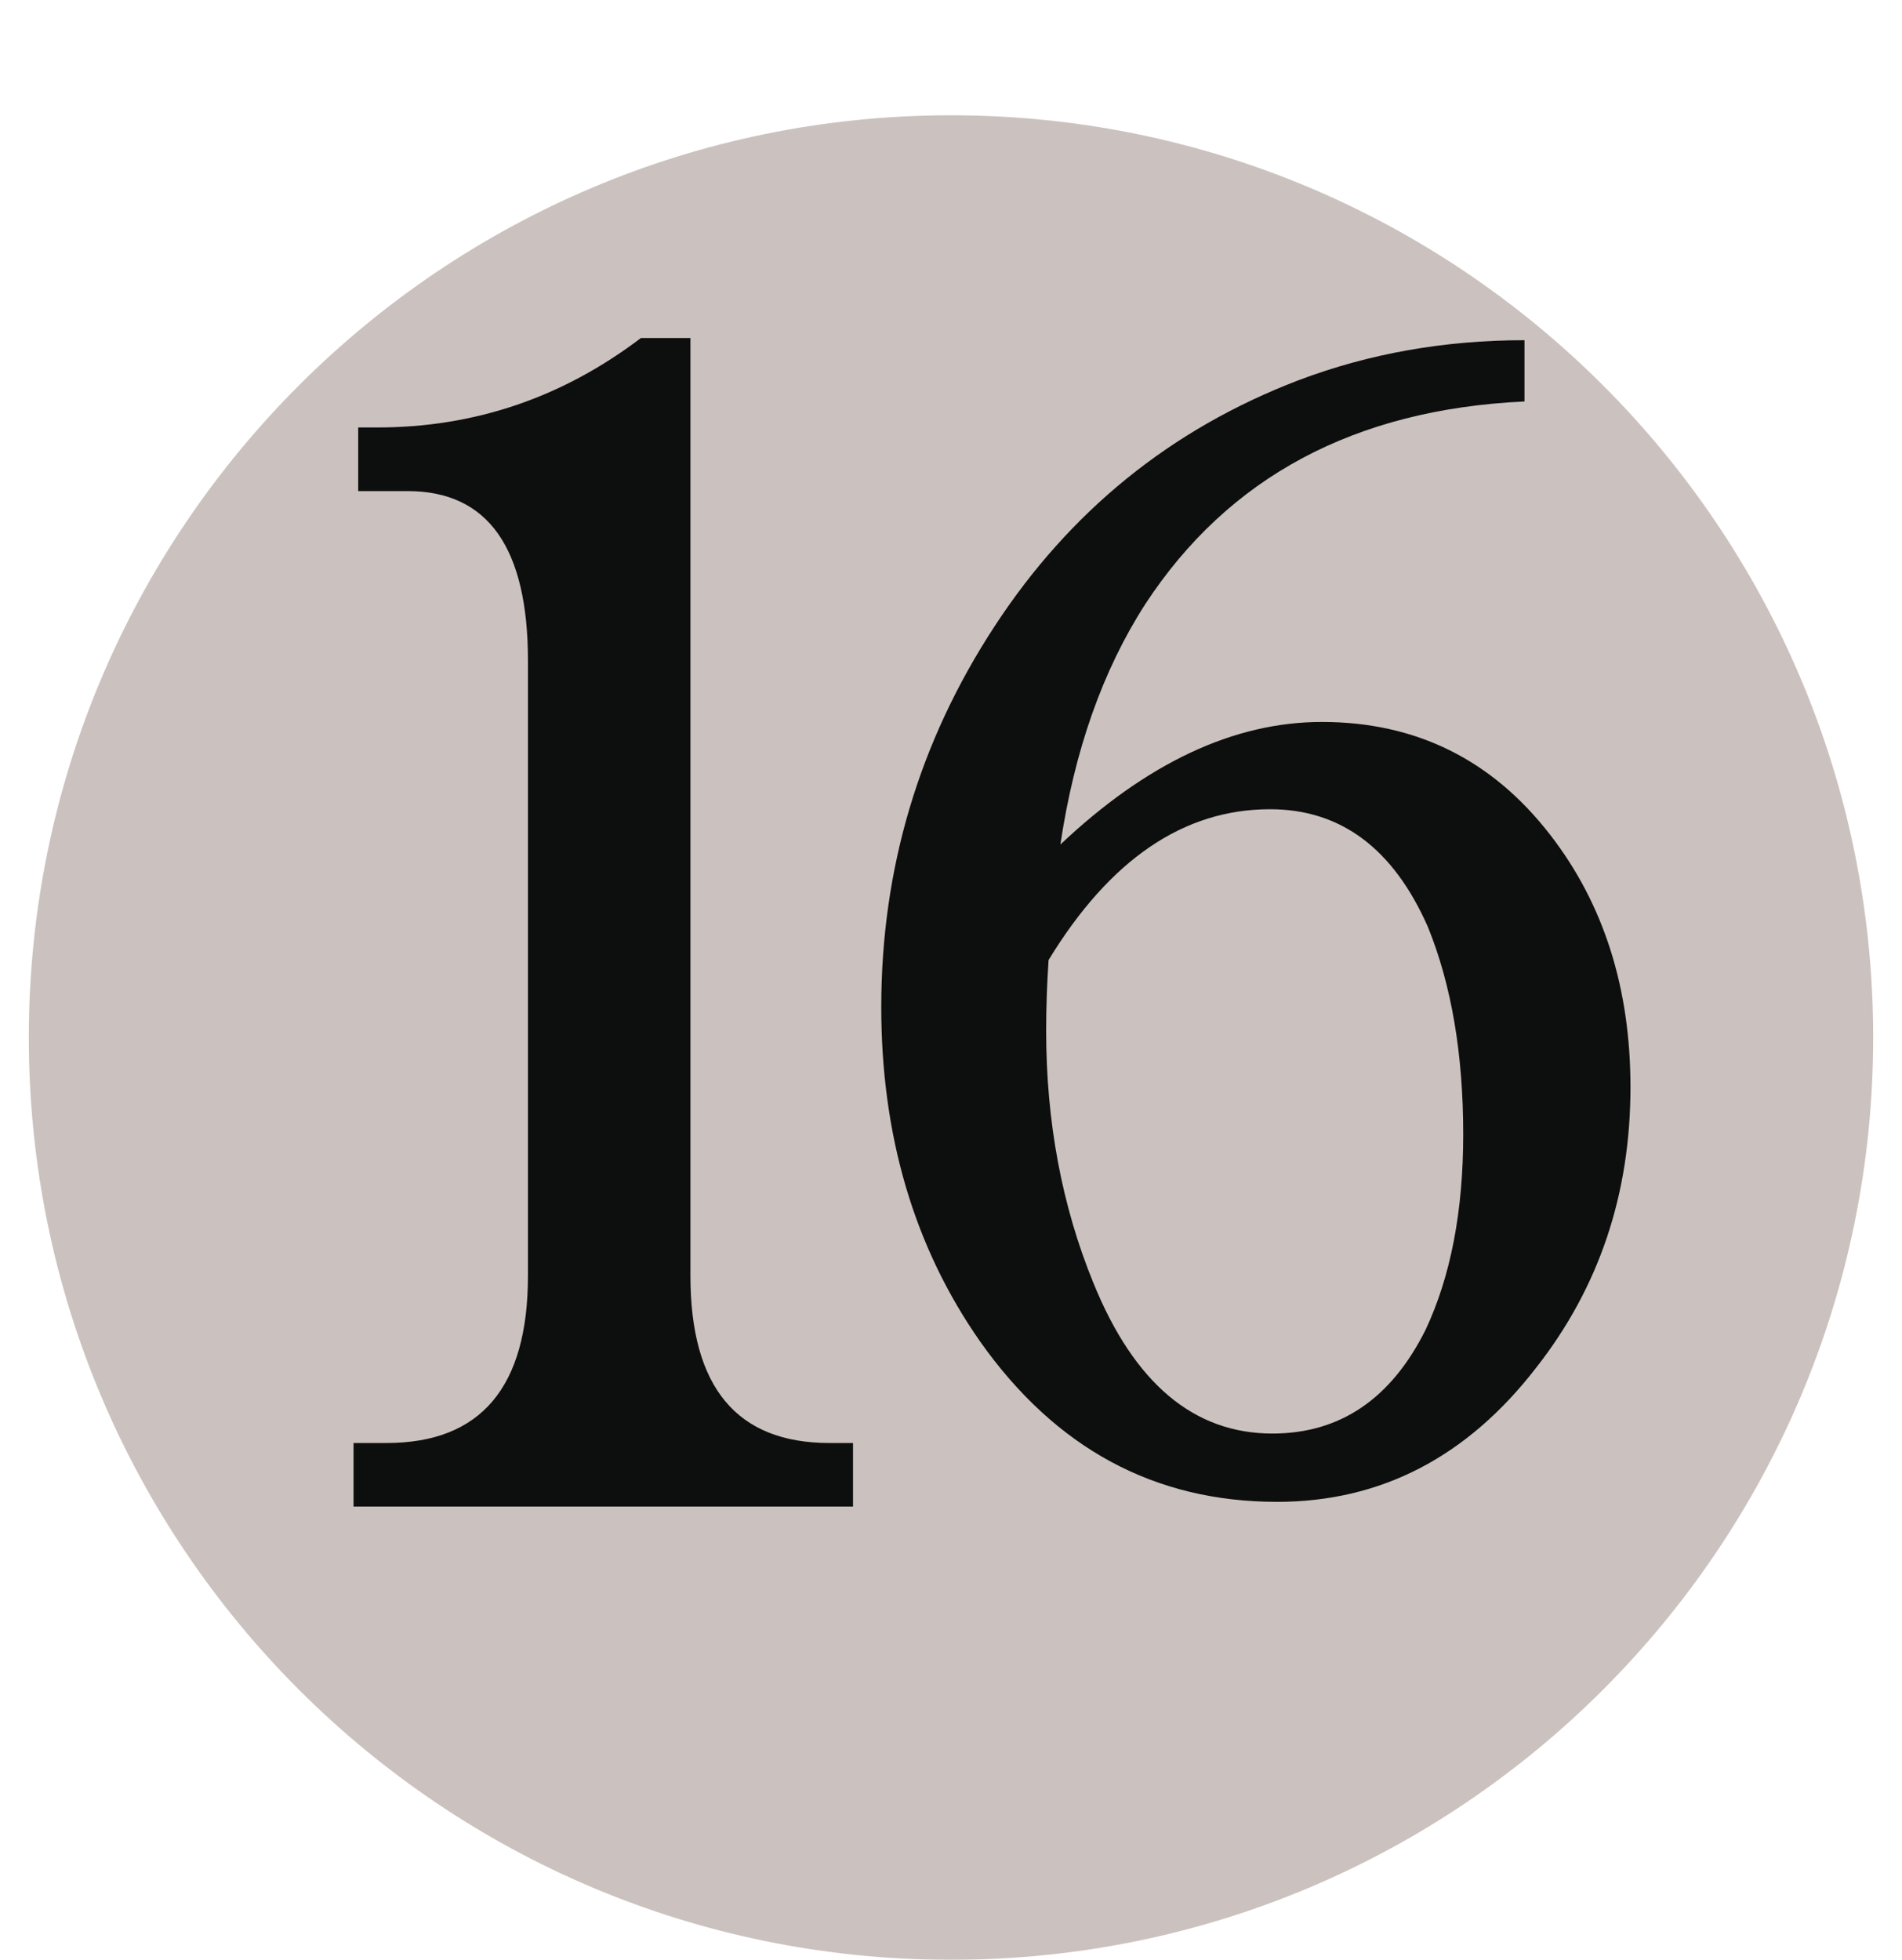 <svg width="33" height="34" viewBox="0 0 33 34" fill="none" xmlns="http://www.w3.org/2000/svg">
<g filter="url(#filter0_d_510_195)">
<path d="M17 32C25.836 32 33 24.837 33 16C33 7.163 25.836 0 17 0C8.163 0 1 7.163 1 16C1 24.837 8.163 32 17 32Z" fill="#CBC2BF"/>
</g>
<path d="M11.979 5.864V22.132C11.979 24.067 12.784 25.034 14.391 25.034H14.8V26.137H6.134V25.034H6.706C8.341 25.034 9.16 24.067 9.16 22.132V11.462C9.16 9.501 8.464 8.52 7.074 8.52H6.215V7.416H6.543C8.233 7.416 9.758 6.898 11.12 5.864H11.979ZM18.398 14.651C19.896 13.236 21.408 12.525 22.935 12.525C24.57 12.525 25.891 13.181 26.9 14.488C27.827 15.687 28.289 17.146 28.289 18.862C28.289 20.715 27.744 22.337 26.654 23.726C25.455 25.279 23.956 26.055 22.158 26.055C20.033 26.055 18.317 25.129 17.007 23.276C15.863 21.642 15.29 19.707 15.29 17.471C15.29 15.075 15.944 12.873 17.253 10.87C18.56 8.867 20.319 7.443 22.526 6.598C23.752 6.134 25.061 5.902 26.45 5.902V6.965C23.508 7.102 21.314 8.275 19.87 10.482C19.133 11.627 18.642 13.016 18.398 14.651ZM18.193 16.655C18.166 17.062 18.151 17.472 18.151 17.881C18.151 19.461 18.424 20.919 18.97 22.256C19.678 23.998 20.713 24.87 22.076 24.87C23.248 24.87 24.134 24.271 24.733 23.072C25.169 22.146 25.387 21.014 25.387 19.679C25.387 18.29 25.184 17.091 24.775 16.083C24.174 14.719 23.262 14.039 22.035 14.039C20.536 14.039 19.256 14.911 18.193 16.655Z" fill="#0D0F0F"/>
<defs>
<filter id="filter0_d_510_195" x="0.5" y="0" width="32.5" height="34" filterUnits="userSpaceOnUse" color-interpolation-filters="sRGB">
<feFlood flood-opacity="0" result="BackgroundImageFix"/>
<feColorMatrix in="SourceAlpha" type="matrix" values="0 0 0 0 0 0 0 0 0 0 0 0 0 0 0 0 0 0 127 0" result="hardAlpha"/>
<feOffset dx="-0.5" dy="2"/>
<feColorMatrix type="matrix" values="0 0 0 0 0 0 0 0 0 0 0 0 0 0 0 0 0 0 1 0"/>
<feBlend mode="normal" in2="BackgroundImageFix" result="effect1_dropShadow_510_195"/>
<feBlend mode="normal" in="SourceGraphic" in2="effect1_dropShadow_510_195" result="shape"/>
</filter>
</defs>
</svg>
